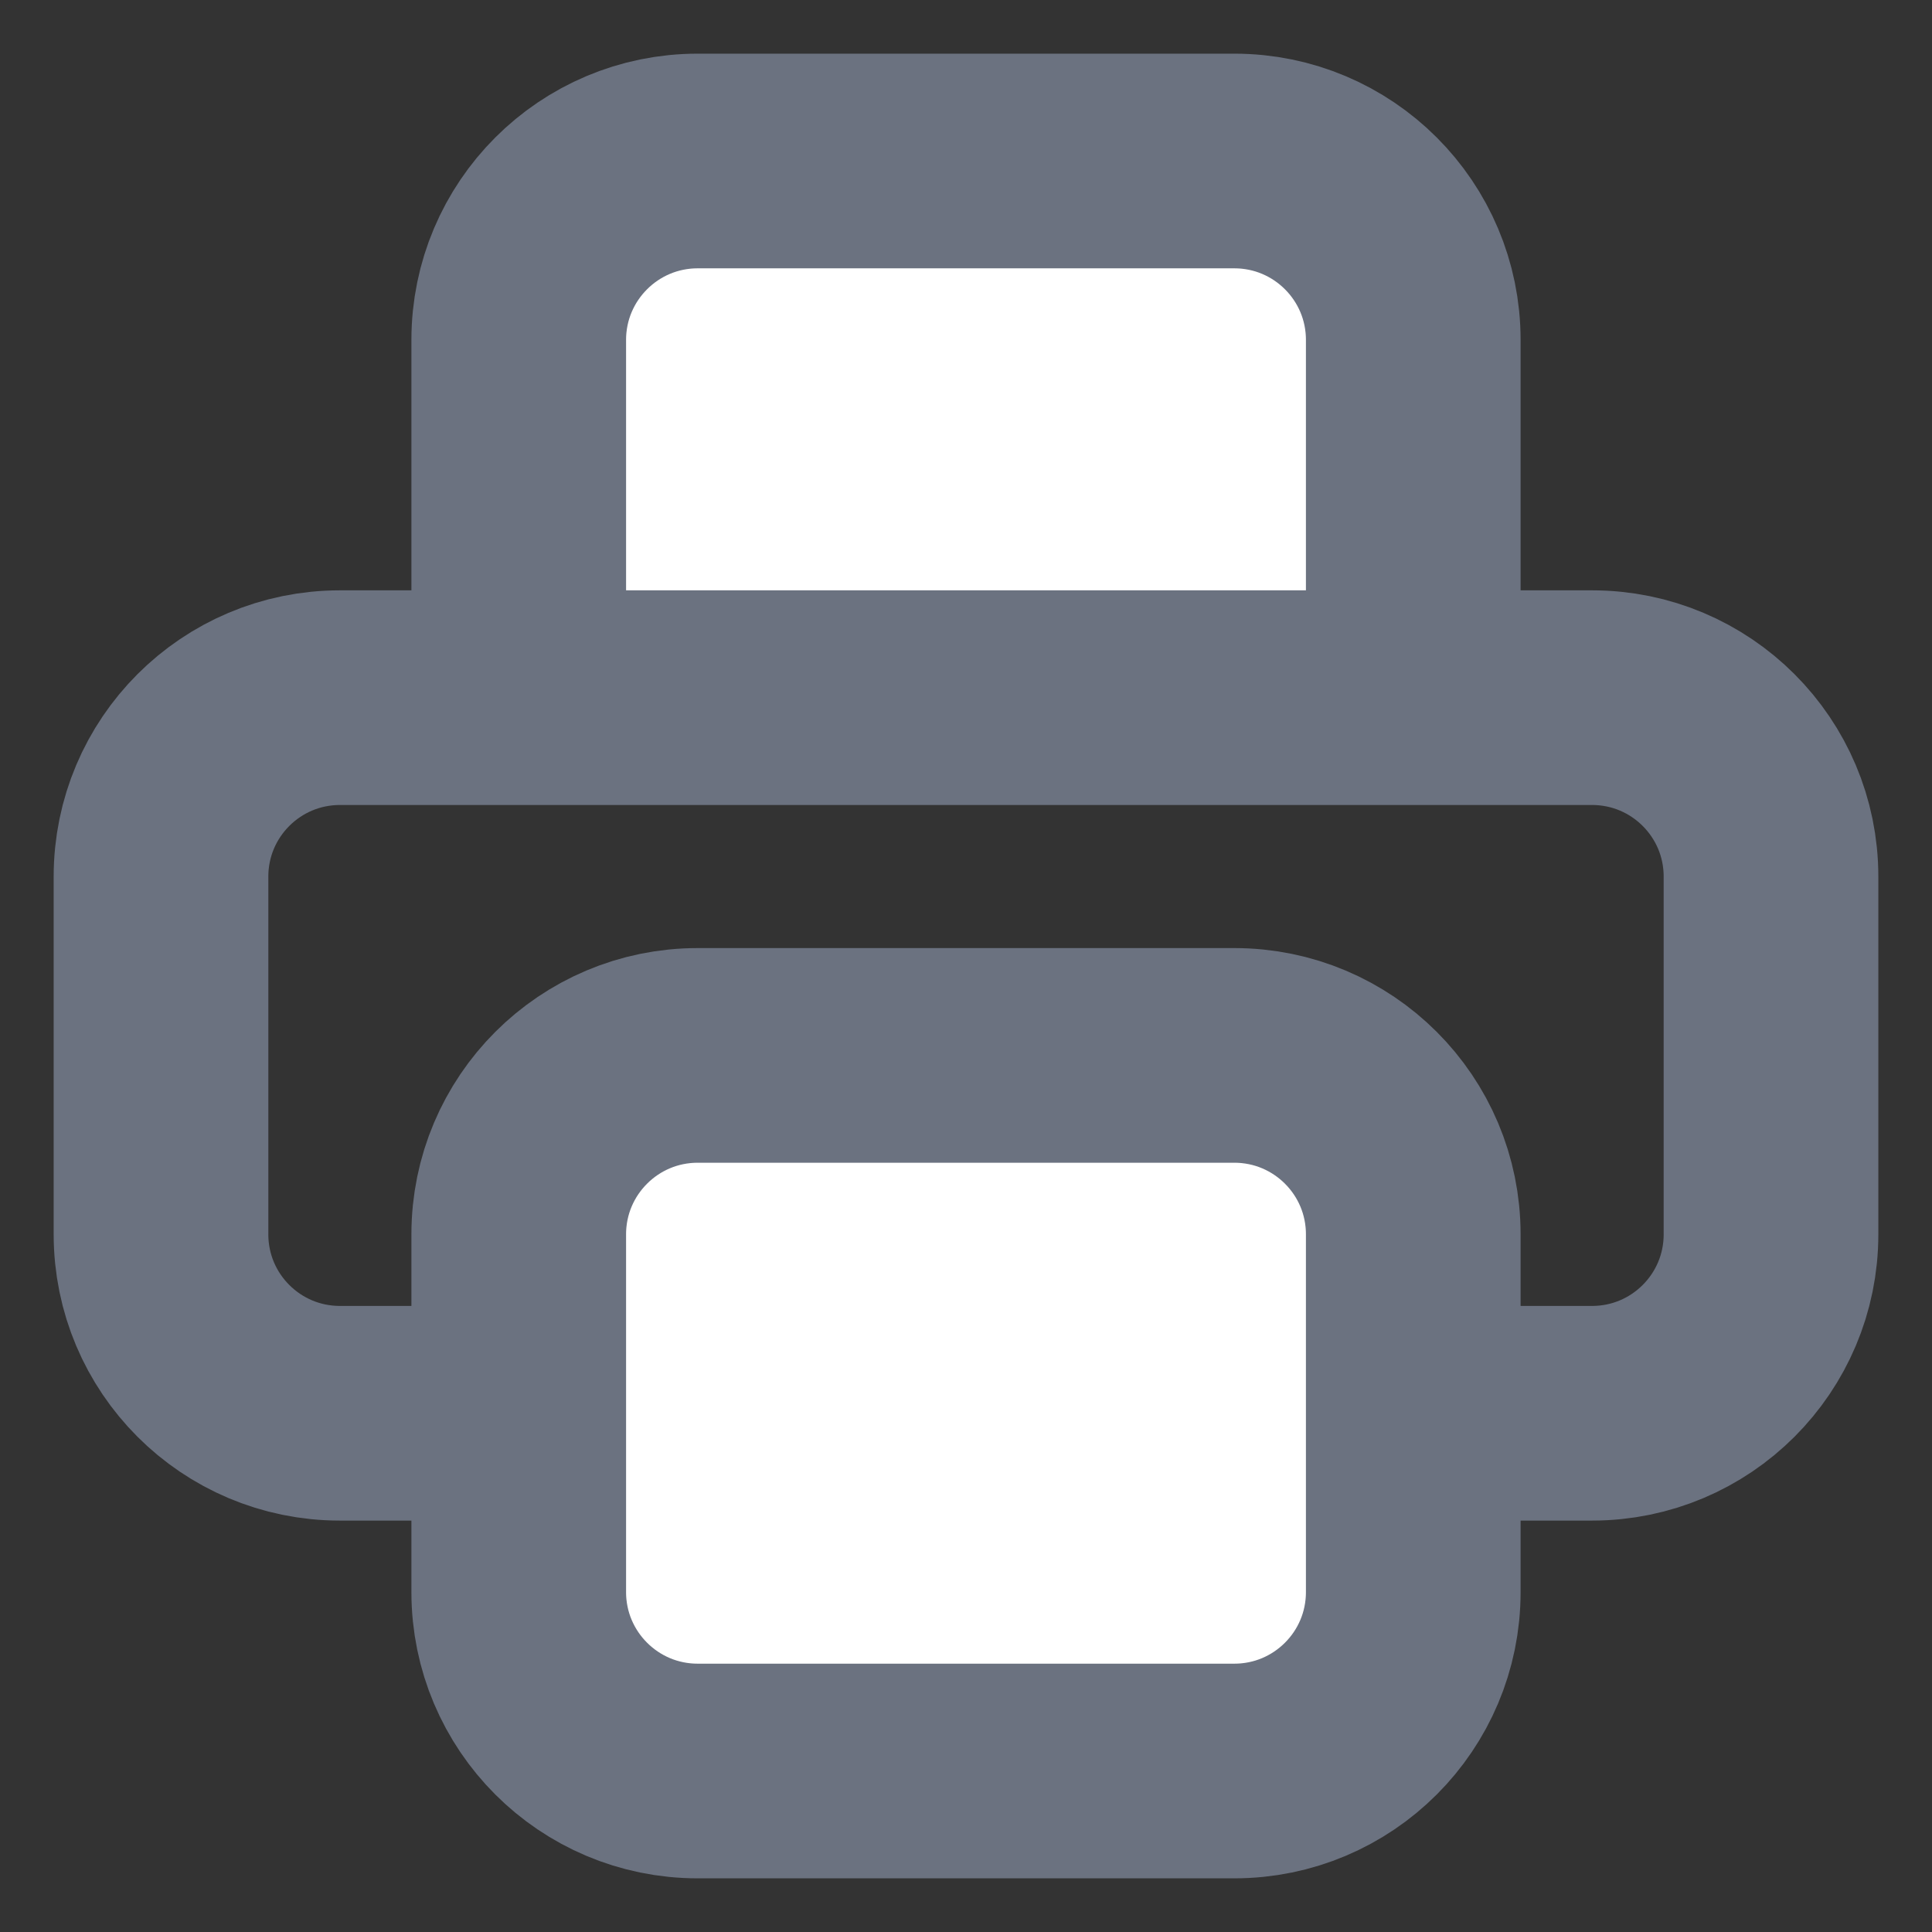 <svg width="18" height="18" viewBox="0 0 18 18" fill="none" xmlns="http://www.w3.org/2000/svg">
<rect x="0" y="0" width="18" height="18" fill="#333333" stroke="none"/>
<path d="M4.833 11.5C4.833 10.579 5.58 9.833 6.5 9.833H11.5C12.421 9.833 13.167 10.579 13.167 11.5V14.833C13.167 15.754 12.421 16.5 11.5 16.5H6.5C5.58 16.5 4.833 15.754 4.833 14.833V11.5Z" fill="white"/>
<path d="M4.833 3.167C4.833 2.246 5.58 1.5 6.5 1.5H11.5C12.421 1.5 13.167 2.246 13.167 3.167V6.5H4.833V3.167Z" fill="white"/>
<path d="M13.167 13.167H14.833C15.754 13.167 16.5 12.421 16.5 11.5V8.167C16.5 7.246 15.754 6.5 14.833 6.5H3.167C2.246 6.5 1.5 7.246 1.5 8.167V11.5C1.5 12.421 2.246 13.167 3.167 13.167H4.833M6.5 16.5H11.5C12.421 16.5 13.167 15.754 13.167 14.833V11.5C13.167 10.579 12.421 9.833 11.5 9.833H6.5C5.58 9.833 4.833 10.579 4.833 11.5V14.833C4.833 15.754 5.58 16.5 6.5 16.5ZM13.167 6.5V3.167C13.167 2.246 12.421 1.5 11.5 1.5H6.5C5.58 1.5 4.833 2.246 4.833 3.167V6.5H13.167Z" stroke="#6B7280" stroke-width="2" stroke-linecap="round" stroke-linejoin="round"/>
</svg>
